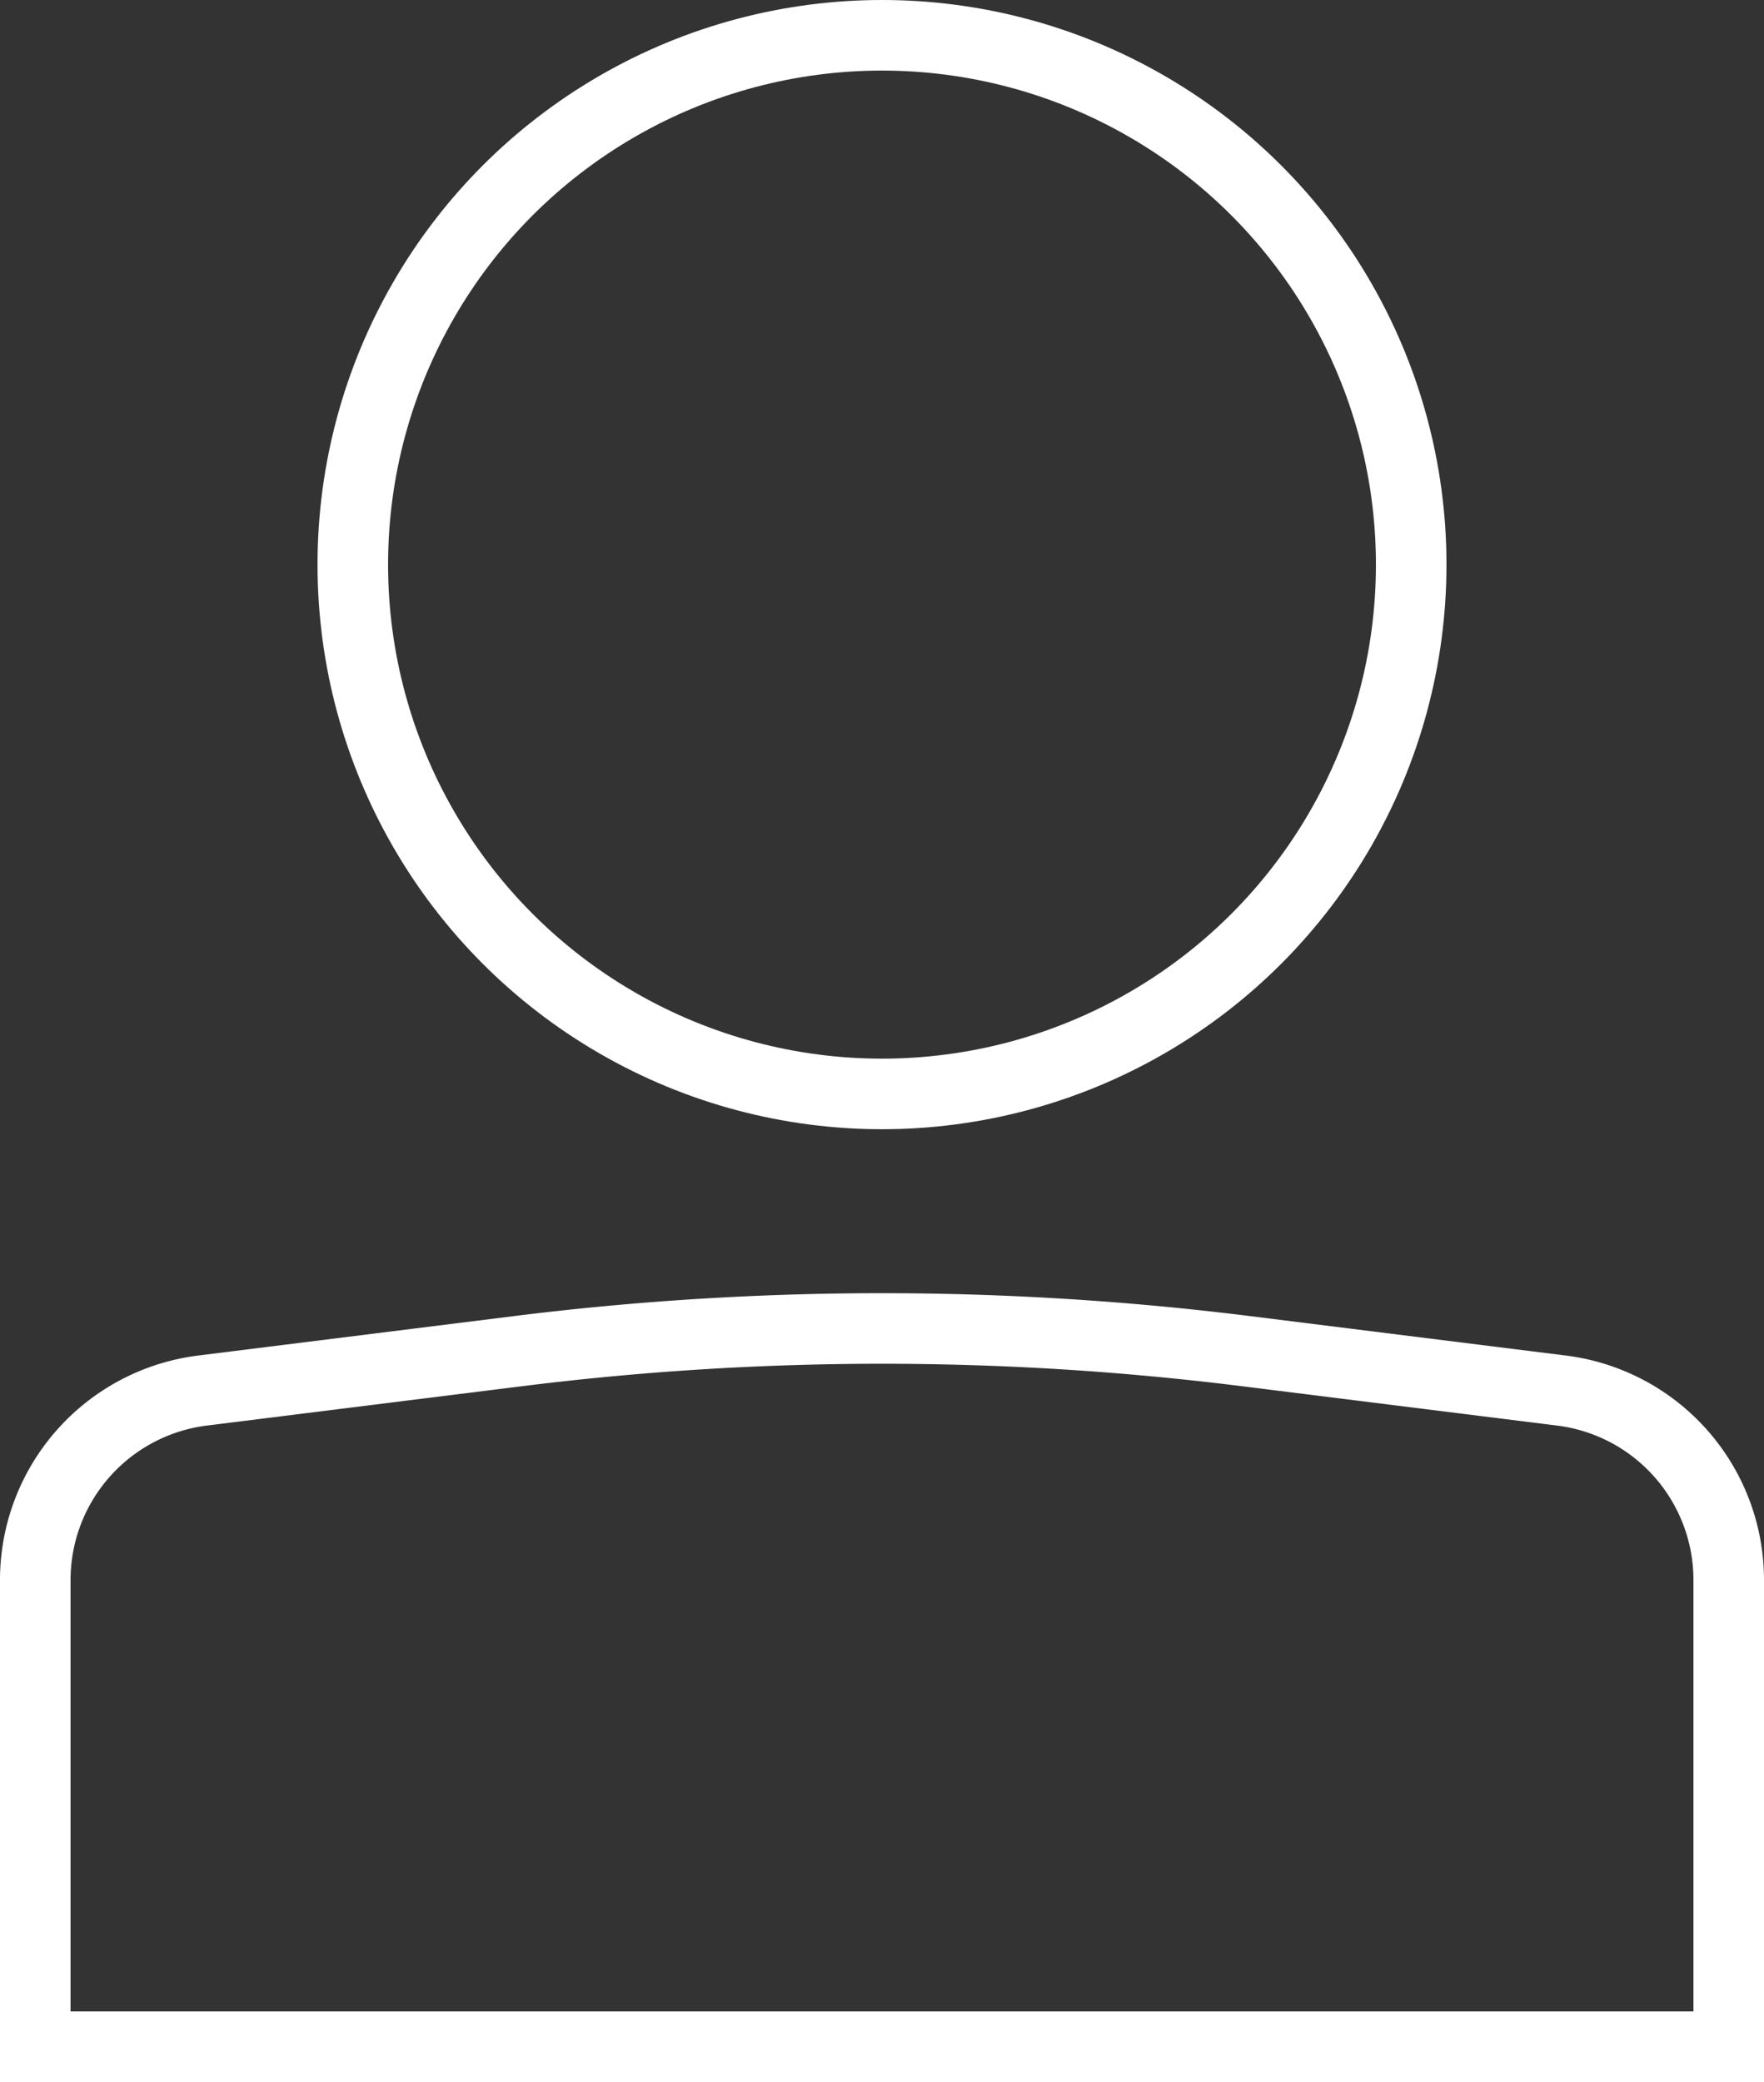 <svg xmlns="http://www.w3.org/2000/svg" viewBox="0 0 150 177"><rect x="0" y="0" width="150" height="177" fill="#333333" stroke="none"/><defs><style>.cls-1{fill:none;stroke:#fff;stroke-miterlimit:10;stroke-width:6px;}</style></defs><title>player</title><g id="Layer_2" data-name="Layer 2"><g id="Layer_1-2" data-name="Layer 1"><path class="cls-1" d="M3,174H147V134.31a16.23,16.23,0,0,0-14.2-16.09l-26.91-3.36a249.45,249.45,0,0,0-61.78,0L17.2,118.22A16.23,16.23,0,0,0,3,134.31Z"/><circle class="cls-1" cx="75" cy="48" r="45"/></g></g></svg>